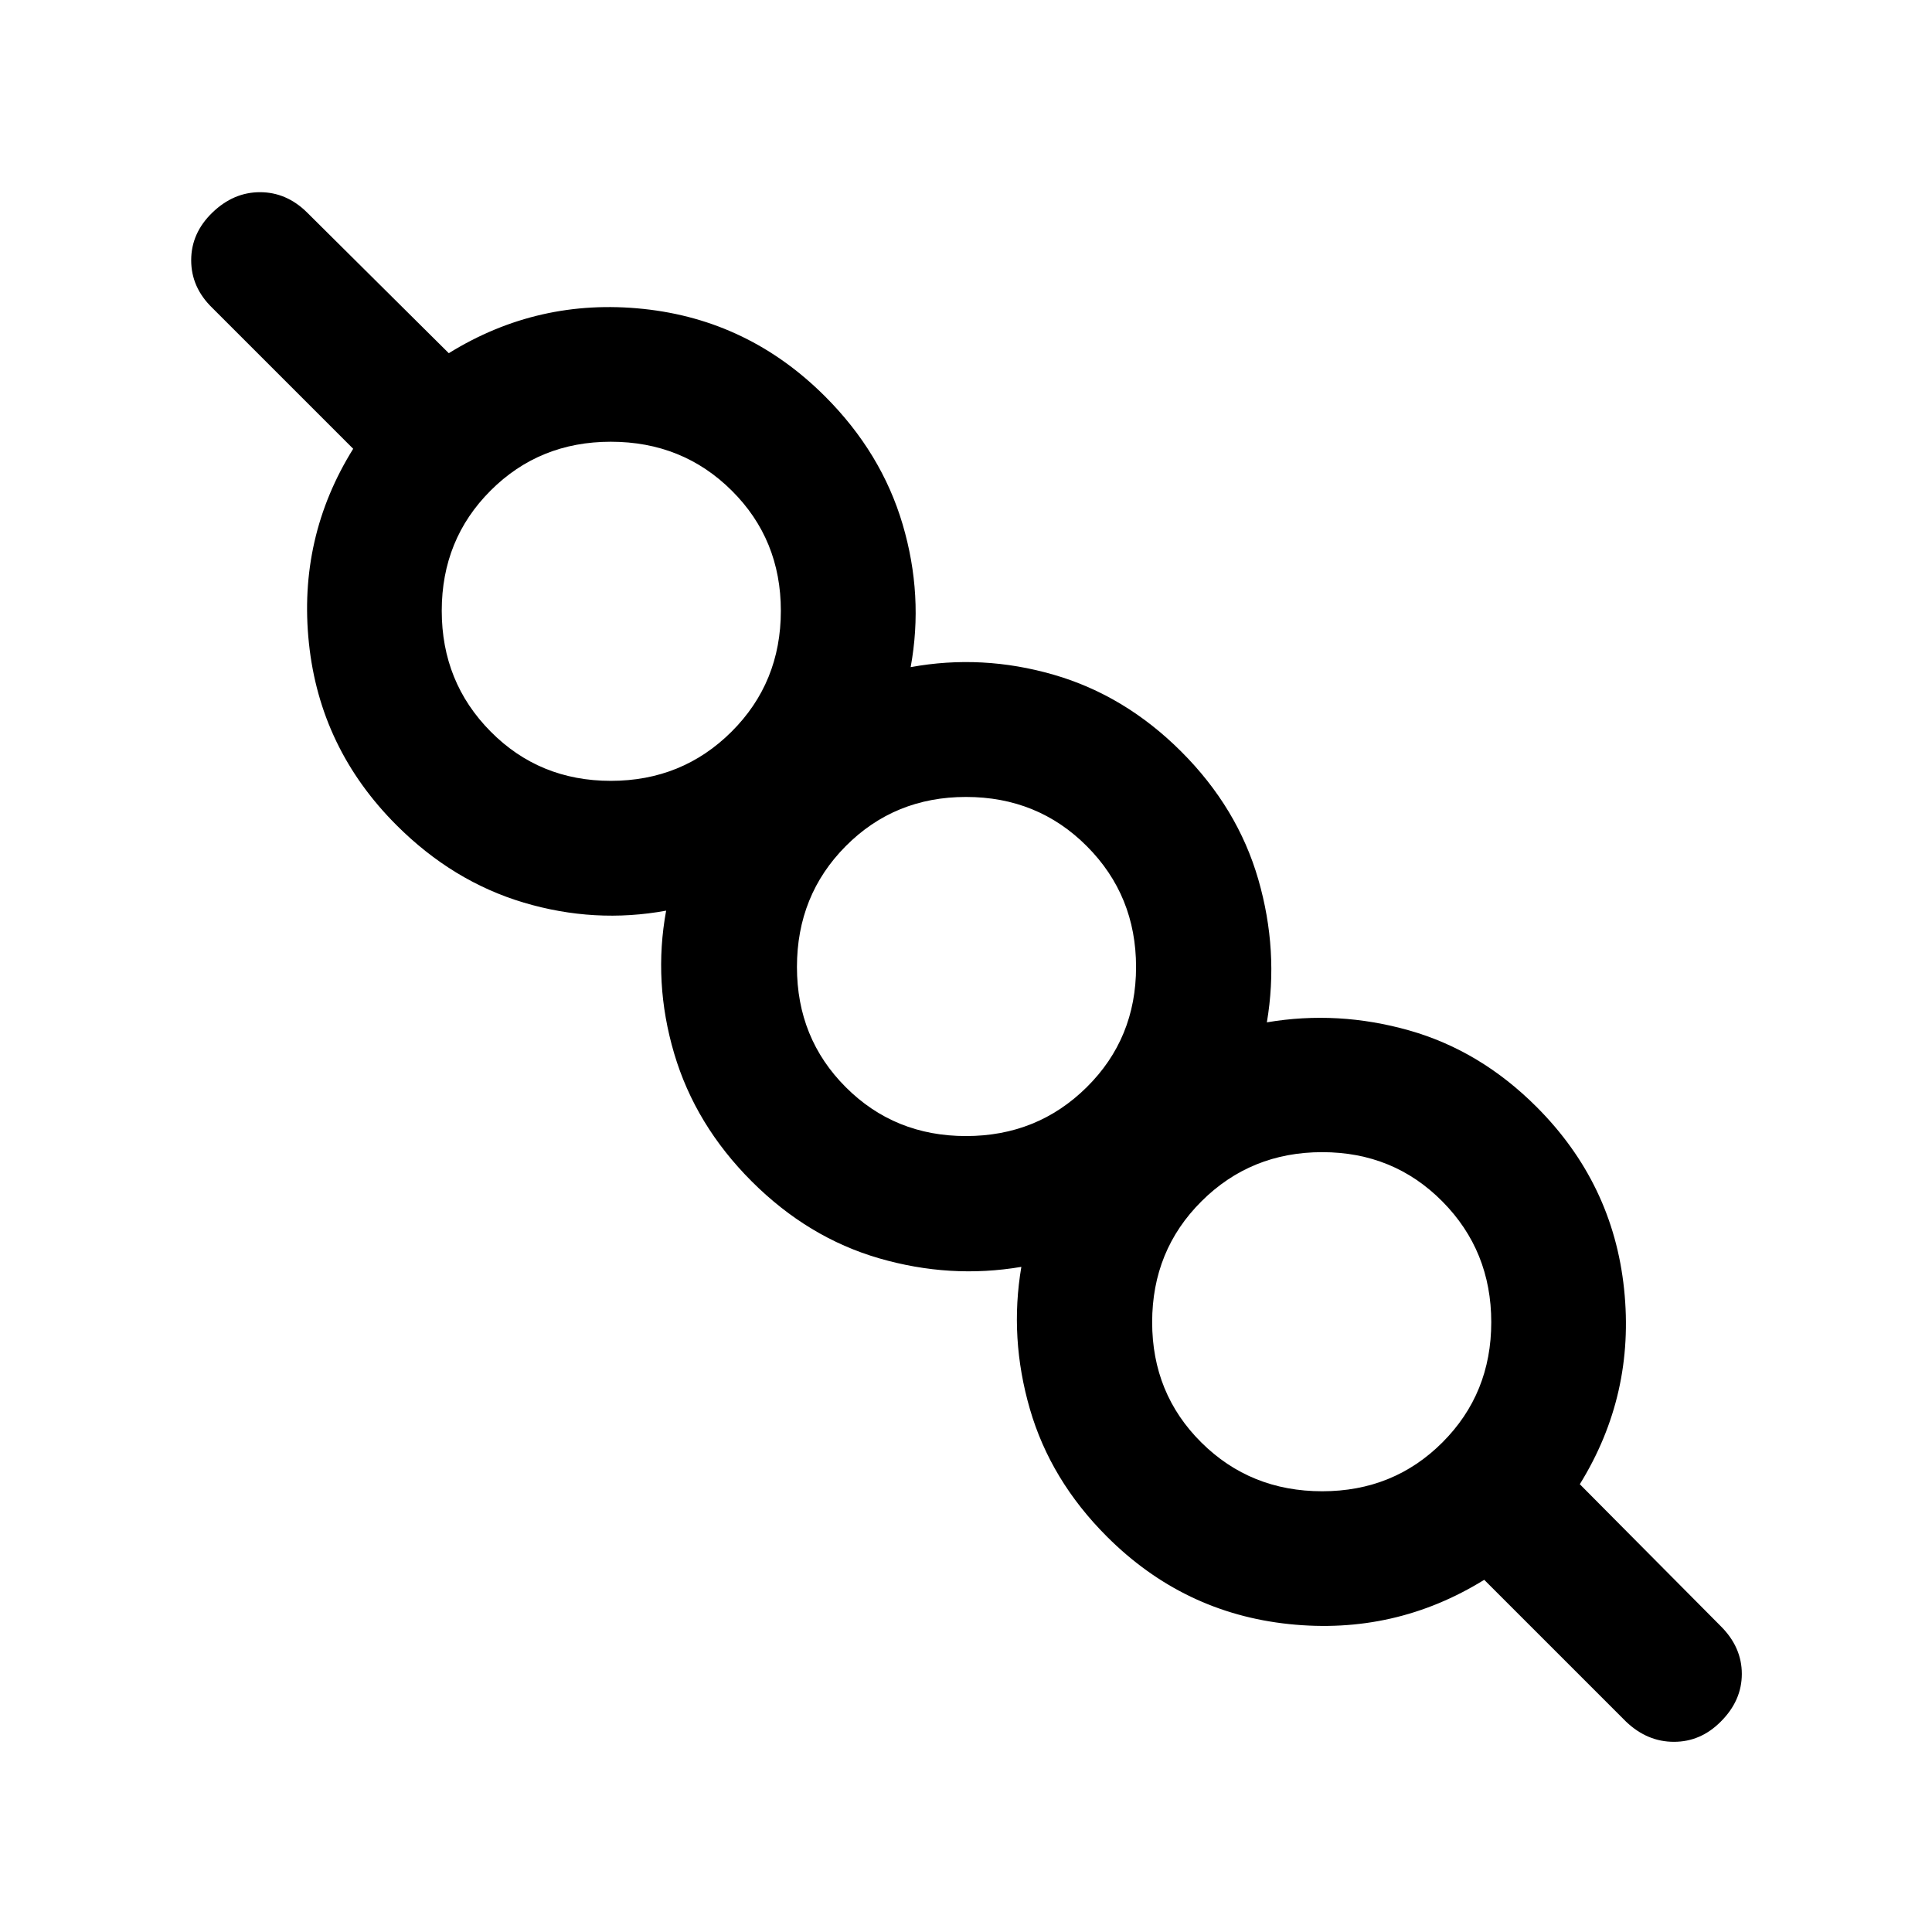 <svg xmlns="http://www.w3.org/2000/svg" height="20" viewBox="0 -960 960 960" width="20"><path d="M737.5-175q-44.44 27.5-96.97 22T550-196.5q-28-28-38.25-63.34-10.25-35.33-4.25-70.66-35.33 6-70.66-4.25Q401.5-345 373.5-373T335-436.5q-10.5-35.5-4-71-35.5 6.5-70.75-4T197-550q-38-38-43.5-90.42t22-96.58l-70-70Q95-817.17 95-830.68q0-13.5 10.5-23.66t23.67-10.16q13.16 0 23.33 10l70.5 70q44.44-27.5 96.72-22T410-763q28 28 38.5 63.5t4 71q35.5-6.5 71 3.75T587-586.5q28 28 38.25 63.5 10.25 35.51 4.25 71 35.33-6 70.66 4 35.34 10 63.34 38 38 38 43.5 90.53t-22 96.97l70 70.5q10.5 10.43 10.5 23.75T855-104.5q-9.95 10-23.23 10-13.27 0-23.77-10L737.5-175ZM657-219q35.47 0 59.73-24.27Q741-267.53 741-303t-24.27-59.98Q692.47-387.5 657-387.5t-59.98 24.41Q572.5-338.68 572.5-303q0 35.47 24.41 59.73Q621.32-219 657-219ZM480-395.5q35.47 0 59.98-24.27 24.52-24.26 24.52-59.73t-24.41-59.98Q515.68-564 480-564q-35.47 0-59.73 24.41Q396-515.18 396-479.5q0 35.47 24.27 59.73Q444.53-395.5 480-395.5ZM303.5-572q35.47 0 59.98-24.41Q388-620.82 388-656.5q0-35.47-24.41-59.73-24.41-24.27-60.09-24.27-35.47 0-59.73 24.27-24.27 24.26-24.27 59.73t24.27 59.98Q268.03-572 303.5-572ZM657-303.5ZM480.5-480ZM304-656.5Z"/></svg>